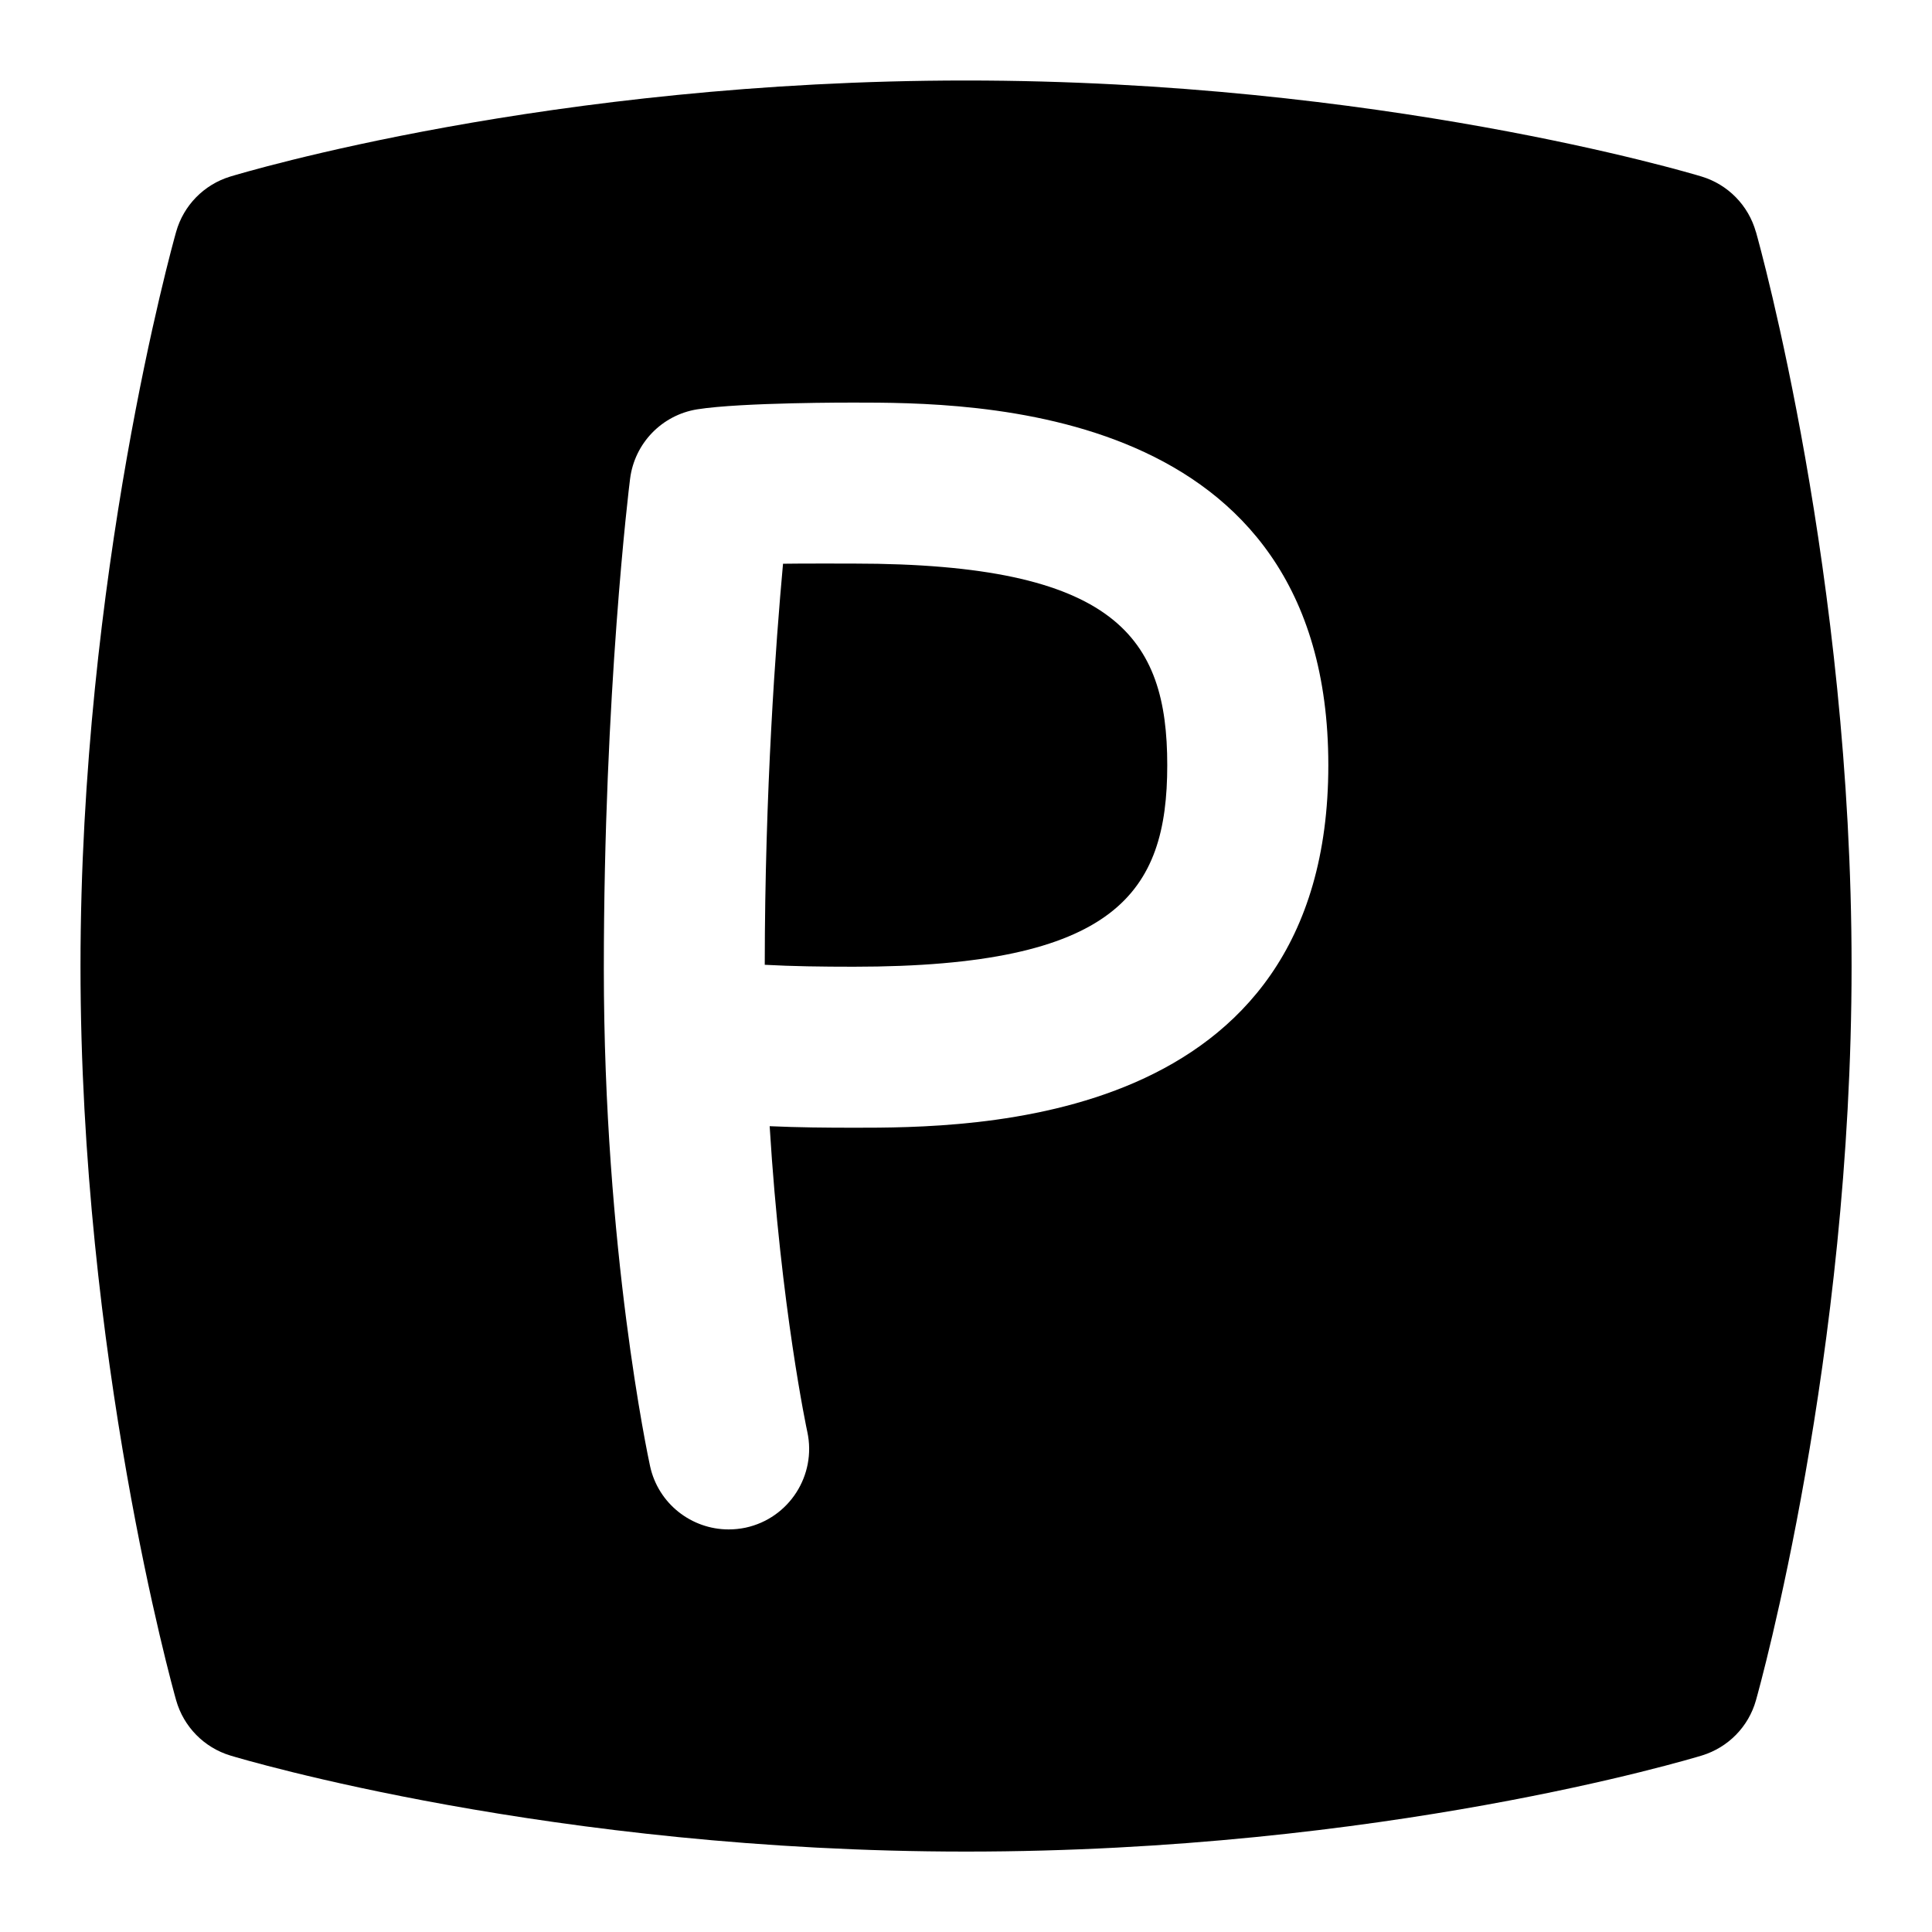 <svg id="Layer_1" viewBox="0 0 24 24" xmlns="http://www.w3.org/2000/svg" data-name="Layer 1"><path d="m10.605 7.001s-.683-.002-.878.002c-.091.995-.225 2.821-.227 4.982.345.019.706.024 1.105.024 3.258 0 3.895-.918 3.895-2.504s-.637-2.504-3.895-2.504z"/><path d="m21.812 2.88c-.093-.329-.347-.588-.674-.687-.161-.049-4.007-1.193-9.139-1.193-5.174 0-8.981 1.146-9.141 1.194-.325.1-.578.358-.67.686-.049.172-1.188 4.272-1.188 9.121s1.139 8.947 1.188 9.12c.093.329.347.588.674.687.161.049 4.007 1.193 9.139 1.193 5.175 0 8.982-1.146 9.142-1.194.325-.1.578-.357.67-.685.049-.173 1.188-4.273 1.188-9.121s-1.139-8.948-1.188-9.12zm-11.207 11.129c-.337 0-.688-.003-1.044-.019.138 2.247.463 3.779.468 3.798.116.54-.227 1.072-.766 1.189-.071.015-.143.022-.212.022-.46 0-.875-.319-.976-.788-.023-.107-.574-2.682-.574-6.176 0-3.42.312-5.979.326-6.086.055-.441.394-.793.833-.864.552-.088 1.946-.084 1.946-.084 1.458 0 5.895 0 5.895 4.504s-4.437 4.504-5.895 4.504z"/></svg>